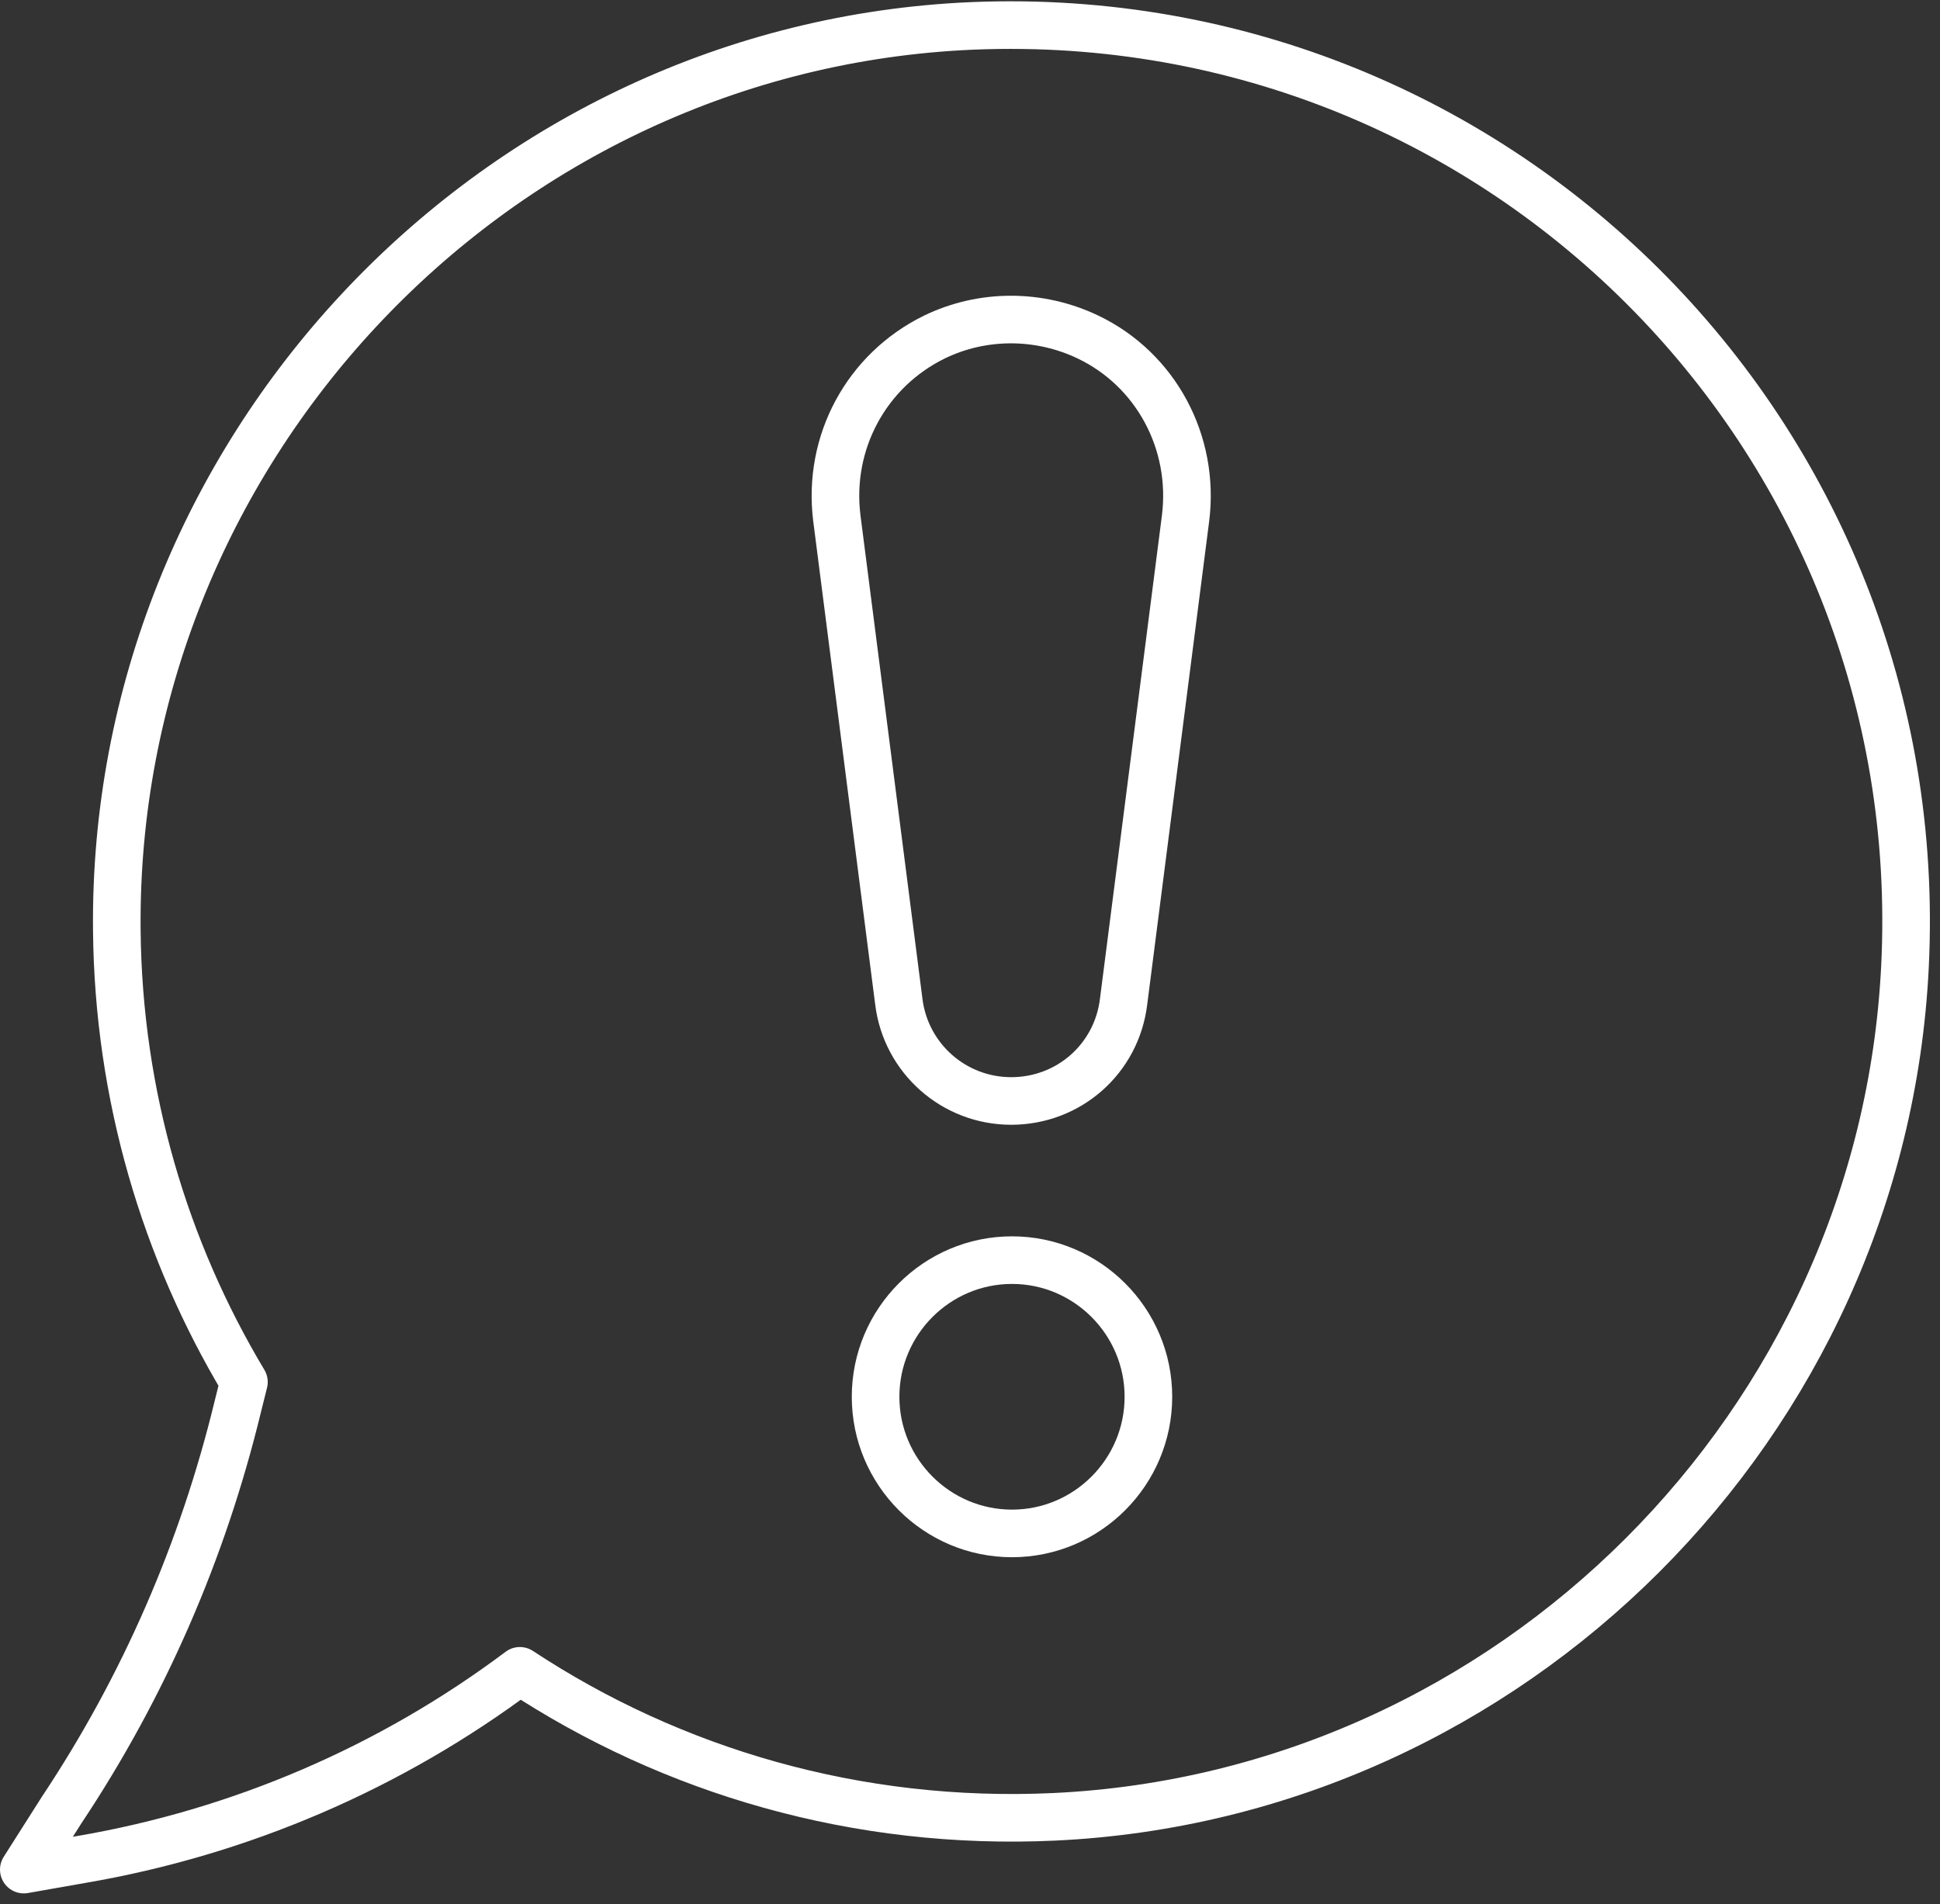 <svg width="163" height="160" viewBox="0 0 163 160" fill="none" xmlns="http://www.w3.org/2000/svg">
<rect x="0" y="0" width="163" height="160" fill="#333333" stroke="none"/>
<path d="M84.962 92.519C80.143 92.519 76.105 88.931 75.519 84.168L70.309 43.522C69.528 37.193 72.784 31.125 78.515 28.32C82.552 26.363 87.306 26.363 91.409 28.32C97.14 31.06 100.396 37.193 99.615 43.522L94.405 84.168C93.819 88.996 89.781 92.519 84.962 92.519Z" stroke="white" stroke-width="4" stroke-miterlimit="10"/>
<path d="M96.49 117.377C96.49 123.706 91.346 128.86 85.029 128.86C78.712 128.86 73.567 123.706 73.567 117.377C73.567 111.048 78.712 105.894 85.029 105.894C91.346 105.894 96.49 111.048 96.49 117.377Z" stroke="white" stroke-width="4" stroke-miterlimit="10"/>
<path d="M2 157.109L6.819 156.261C20.17 153.978 32.804 148.563 43.68 140.407C56.444 148.823 72.009 153.456 88.616 152.673C126.974 150.846 158.169 119.66 160.057 81.232C162.271 36.475 125.476 -0.192 80.736 2.222C40.879 4.44 9.424 38.236 9.815 78.165C9.945 92.062 13.853 105.045 20.495 116.137L19.974 118.224C17.044 130.294 12.094 141.712 5.191 152.086L2 157.109Z" stroke="white" stroke-width="4" stroke-miterlimit="10" stroke-linecap="round" stroke-linejoin="round"/>
</svg>
